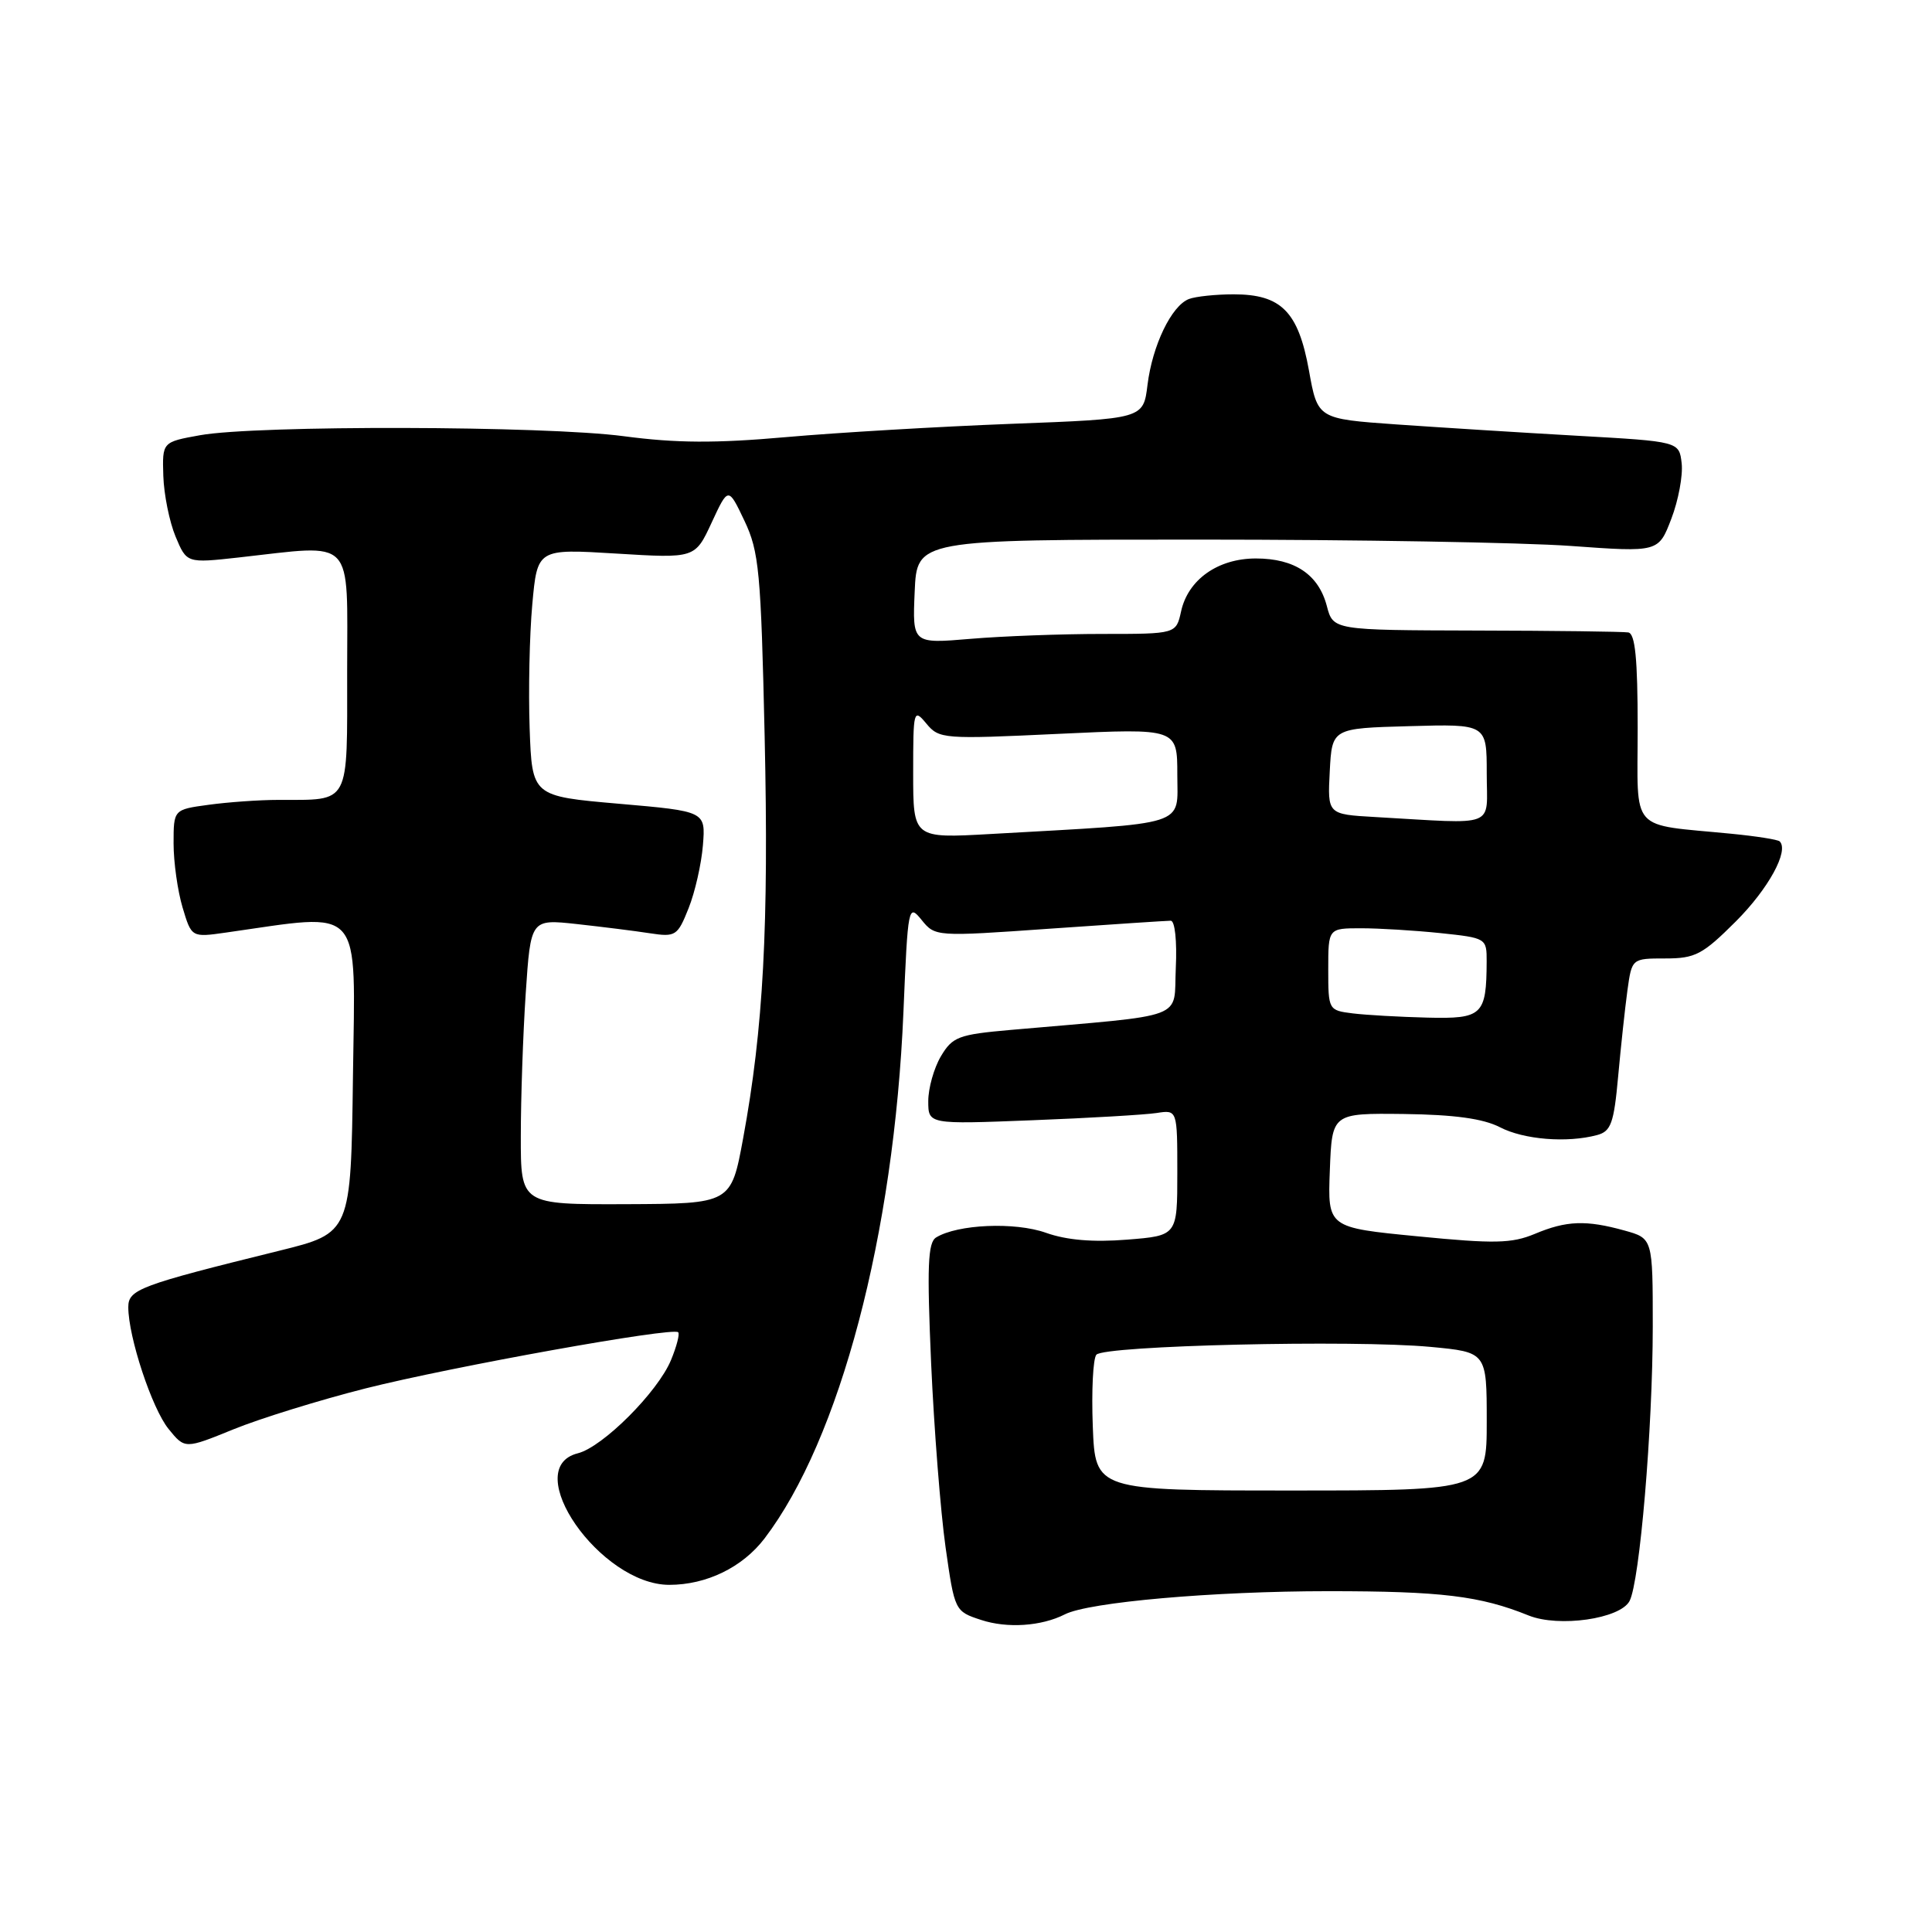 <?xml version="1.0" encoding="UTF-8" standalone="no"?>
<!DOCTYPE svg PUBLIC "-//W3C//DTD SVG 1.1//EN" "http://www.w3.org/Graphics/SVG/1.1/DTD/svg11.dtd" >
<svg xmlns="http://www.w3.org/2000/svg" xmlns:xlink="http://www.w3.org/1999/xlink" version="1.1" viewBox="0 0 256 256">
 <g >
 <path fill="currentColor"
d=" M 141.10 213.91 C 144.26 212.29 160.81 210.84 176.00 210.84 C 191.00 210.84 196.12 211.46 202.55 214.06 C 206.55 215.67 214.66 214.51 215.92 212.15 C 217.27 209.62 218.99 189.31 219.00 175.80 C 219.00 164.09 219.00 164.09 215.25 163.05 C 210.16 161.64 207.57 161.73 203.36 163.50 C 200.30 164.77 198.03 164.82 187.85 163.82 C 175.92 162.66 175.92 162.66 176.21 155.08 C 176.50 147.50 176.50 147.50 186.04 147.61 C 192.72 147.70 196.52 148.22 198.74 149.36 C 201.91 151.01 207.66 151.47 211.63 150.40 C 213.46 149.91 213.85 148.84 214.41 142.66 C 214.77 138.72 215.32 133.59 215.64 131.25 C 216.23 127.00 216.23 127.00 220.66 127.00 C 224.64 127.00 225.60 126.49 230.01 122.09 C 234.32 117.78 237.08 112.74 235.82 111.49 C 235.59 111.25 232.72 110.80 229.45 110.48 C 215.74 109.13 217.00 110.55 217.00 96.45 C 217.00 87.27 216.67 83.95 215.75 83.80 C 215.06 83.69 205.98 83.57 195.57 83.55 C 176.65 83.50 176.65 83.50 175.81 80.29 C 174.71 76.12 171.55 74.00 166.41 74.00 C 161.38 74.00 157.42 76.80 156.50 81.01 C 155.84 84.00 155.84 84.00 146.07 84.00 C 140.70 84.00 132.84 84.29 128.60 84.65 C 120.90 85.30 120.90 85.30 121.20 78.40 C 121.50 71.50 121.50 71.50 159.00 71.50 C 179.62 71.50 201.73 71.88 208.13 72.34 C 219.76 73.18 219.76 73.18 221.46 68.74 C 222.40 66.29 223.01 62.99 222.83 61.40 C 222.50 58.50 222.50 58.50 209.00 57.74 C 201.57 57.32 190.80 56.64 185.05 56.24 C 174.59 55.50 174.59 55.50 173.44 49.07 C 172.03 41.29 169.77 39.00 163.47 39.00 C 161.10 39.00 158.44 39.28 157.54 39.62 C 155.23 40.51 152.70 45.76 152.05 51.00 C 151.50 55.50 151.50 55.50 134.00 56.16 C 124.38 56.53 110.95 57.32 104.16 57.92 C 94.79 58.75 89.60 58.72 82.66 57.80 C 72.20 56.41 34.00 56.32 26.50 57.67 C 21.50 58.57 21.50 58.57 21.64 63.06 C 21.72 65.53 22.45 69.14 23.26 71.09 C 24.74 74.63 24.74 74.63 31.62 73.87 C 47.19 72.14 46.00 70.89 46.00 88.88 C 46.00 106.92 46.51 105.96 36.89 105.99 C 34.35 105.99 30.19 106.29 27.64 106.64 C 23.00 107.27 23.00 107.27 23.00 111.77 C 23.00 114.24 23.54 118.06 24.19 120.24 C 25.38 124.22 25.38 124.22 29.94 123.57 C 48.33 120.96 47.07 119.53 46.77 142.54 C 46.50 163.38 46.50 163.38 37.00 165.73 C 18.45 170.31 17.00 170.86 17.00 173.21 C 17.00 177.15 20.14 186.65 22.34 189.35 C 24.50 192.01 24.50 192.01 30.94 189.39 C 34.48 187.95 42.36 185.51 48.44 183.97 C 59.92 181.08 89.16 175.82 89.86 176.53 C 90.09 176.75 89.66 178.41 88.91 180.22 C 87.16 184.45 79.86 191.75 76.56 192.57 C 68.79 194.53 79.55 210.00 88.68 210.00 C 93.62 210.00 98.38 207.68 101.30 203.86 C 111.29 190.75 118.47 163.56 119.71 134.09 C 120.30 120.01 120.36 119.73 122.12 121.90 C 123.91 124.11 124.01 124.12 139.04 123.06 C 147.36 122.48 154.59 122.00 155.13 122.00 C 155.68 122.00 155.97 124.68 155.80 128.25 C 155.47 135.23 157.73 134.38 133.92 136.47 C 126.99 137.08 126.21 137.38 124.67 139.97 C 123.75 141.53 123.00 144.20 123.00 145.90 C 123.00 148.98 123.00 148.98 136.75 148.44 C 144.31 148.15 151.74 147.71 153.25 147.48 C 156.00 147.05 156.00 147.05 156.00 155.39 C 156.00 163.73 156.00 163.73 149.34 164.26 C 144.83 164.62 141.35 164.33 138.59 163.35 C 134.48 161.89 126.89 162.22 124.04 163.97 C 122.94 164.65 122.82 167.81 123.38 180.66 C 123.77 189.37 124.63 200.32 125.29 205.00 C 126.49 213.46 126.52 213.51 130.00 214.65 C 133.46 215.79 137.99 215.49 141.10 213.91 Z  M 144.80 189.00 C 144.62 184.32 144.83 180.06 145.27 179.51 C 146.27 178.29 179.31 177.51 189.55 178.47 C 197.00 179.17 197.00 179.17 197.00 188.34 C 197.00 197.50 197.00 197.50 171.07 197.50 C 145.13 197.50 145.13 197.50 144.80 189.00 Z  M 69.01 150.56 C 69.01 145.58 69.30 137.06 69.66 131.64 C 70.32 121.78 70.32 121.78 76.41 122.44 C 79.76 122.81 84.12 123.35 86.10 123.66 C 89.52 124.18 89.78 124.02 91.24 120.35 C 92.09 118.23 92.94 114.47 93.14 112.00 C 93.50 107.50 93.50 107.50 82.00 106.50 C 70.50 105.50 70.50 105.50 70.18 96.50 C 70.01 91.55 70.16 84.17 70.53 80.10 C 71.20 72.71 71.20 72.71 81.65 73.35 C 92.10 73.99 92.10 73.99 94.30 69.24 C 96.50 64.50 96.50 64.50 98.64 69.00 C 100.58 73.09 100.83 75.69 101.32 97.58 C 101.88 122.74 101.15 136.30 98.47 150.83 C 96.87 159.50 96.87 159.50 82.94 159.56 C 69.00 159.61 69.00 159.61 69.01 150.56 Z  M 179.25 134.28 C 176.03 133.88 176.00 133.82 176.00 128.44 C 176.00 123.00 176.00 123.00 180.35 123.00 C 182.75 123.00 187.47 123.29 190.85 123.64 C 196.93 124.28 197.00 124.32 196.99 127.39 C 196.96 134.52 196.43 135.02 189.13 134.84 C 185.49 134.75 181.04 134.50 179.25 134.28 Z  M 121.00 102.44 C 121.00 94.06 121.06 93.85 122.75 95.88 C 124.44 97.92 125.00 97.96 140.25 97.24 C 156.00 96.50 156.00 96.50 156.00 102.66 C 156.00 109.58 157.81 109.01 131.25 110.51 C 121.00 111.09 121.00 111.09 121.00 102.44 Z  M 182.20 108.26 C 175.90 107.90 175.90 107.90 176.20 102.20 C 176.50 96.50 176.50 96.50 186.75 96.22 C 197.00 95.93 197.00 95.93 197.00 102.47 C 197.00 109.82 198.62 109.19 182.20 108.26 Z "/>
</g>
</svg>